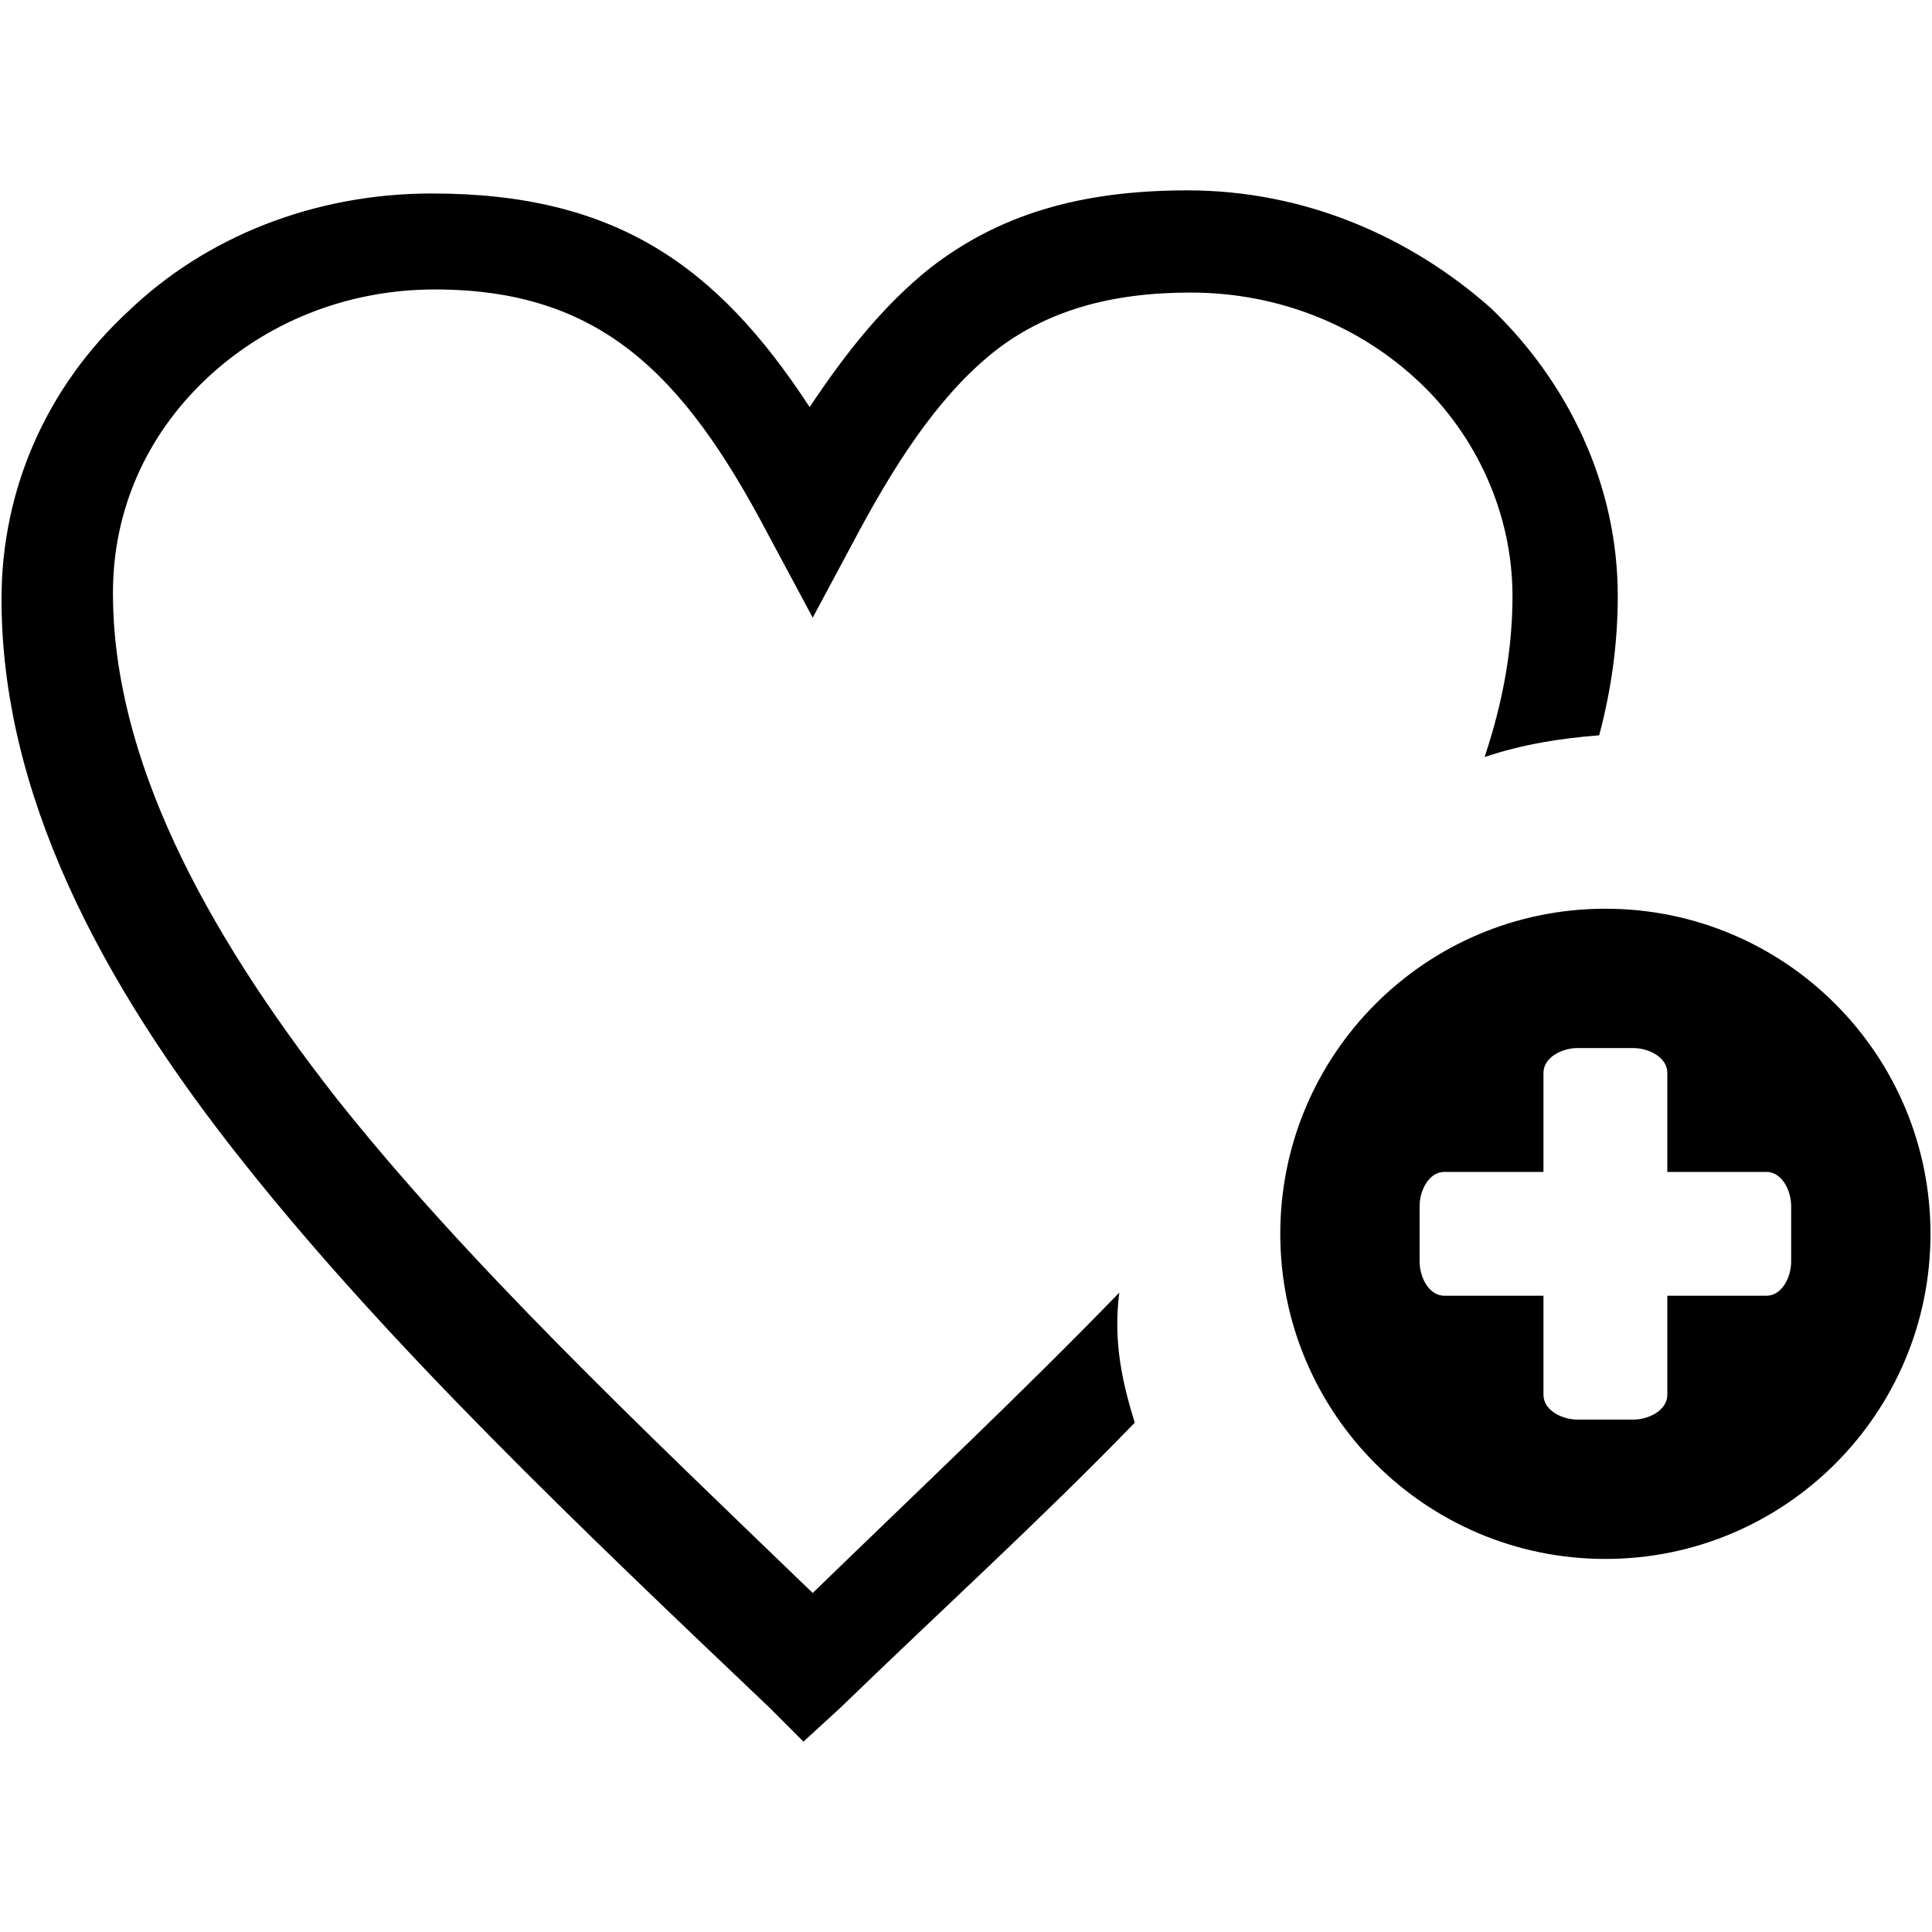 <?xml version="1.0" encoding="UTF-8" standalone="no"?>
<svg width="512px" height="512px" viewBox="0 0 512 512" version="1.1" xmlns="http://www.w3.org/2000/svg" xmlns:xlink="http://www.w3.org/1999/xlink">
    <!-- Generator: Sketch 39.1 (31720) - http://www.bohemiancoding.com/sketch -->
    <title>like-to-cook</title>
    <desc>Created with Sketch.</desc>
    <defs></defs>
    <g id="Page-1" stroke="none" stroke-width="1" fill="none" fill-rule="evenodd">
        <g id="like-to-cook" fill="#000000">
            <path d="M511.601,326.978 C511.601,279.387 473.034,240.82 425.444,240.82 C377.853,240.82 339.286,279.387 339.286,326.978 C339.286,374.568 377.853,413.135 425.444,413.135 C473.033,413.135 511.601,374.567 511.601,326.978 L511.601,326.978 Z M474.676,334.365 C474.676,338.469 472.216,343.388 468.114,343.388 L441.854,343.388 L441.854,369.647 C441.854,373.75 436.934,376.21 432.832,376.21 L418.056,376.21 C413.953,376.21 409.034,373.749 409.034,369.647 L409.034,343.388 L382.774,343.388 C378.671,343.388 376.212,338.468 376.212,334.365 L376.212,319.589 C376.212,315.486 378.672,310.567 382.774,310.567 L409.034,310.567 L409.034,284.307 C409.034,280.204 413.954,277.745 418.056,277.745 L432.832,277.745 C436.935,277.745 441.854,280.205 441.854,284.307 L441.854,310.567 L468.114,310.567 C472.217,310.567 474.676,315.487 474.676,319.589 L474.676,334.365 L474.676,334.365 Z M300.718,377.027 C276.102,402.469 249.025,427.086 222.766,452.519 L212.921,461.55 L203.895,452.519 C153.84,404.929 103.786,357.339 65.223,308.923 C25.833,259.69 0.399,209.641 0.399,158.765 C0.399,129.224 12.708,102.148 34.039,82.455 C54.553,62.759 83.271,51.271 114.455,51.271 C162.867,51.271 189.943,70.146 214.559,107.888 C224.408,93.12 234.255,80.812 246.564,70.963 C264.614,57.017 285.949,50.449 314.668,50.449 C345.847,50.449 373.749,62.758 395.08,81.633 C415.594,101.325 428.727,128.402 428.727,157.943 C428.727,170.252 427.084,182.559 423.799,194.868 C413.133,195.689 403.284,197.332 393.437,200.613 C398.365,185.841 400.825,171.894 400.825,157.943 C400.825,135.791 390.977,115.277 376.209,101.326 C360.615,86.557 339.284,77.531 315.485,77.531 C294.153,77.531 277.743,82.455 264.613,92.299 L264.613,92.299 C250.666,102.969 239.175,119.38 227.688,140.711 L215.379,163.689 L203.071,140.711 C180.918,98.866 158.761,76.709 115.274,76.709 C91.475,76.709 70.144,85.736 54.55,100.505 C38.96,115.277 29.933,134.97 29.933,157.122 C29.933,200.613 53.732,245.744 89.015,290.87 C123.48,334.365 169.427,377.853 215.378,422.158 C243.276,395.082 271.179,368.822 296.612,342.571 C294.973,355.697 297.44,366.362 300.718,377.027 L300.718,377.027 Z" id="Shape"></path>
        </g>
    </g>
</svg>